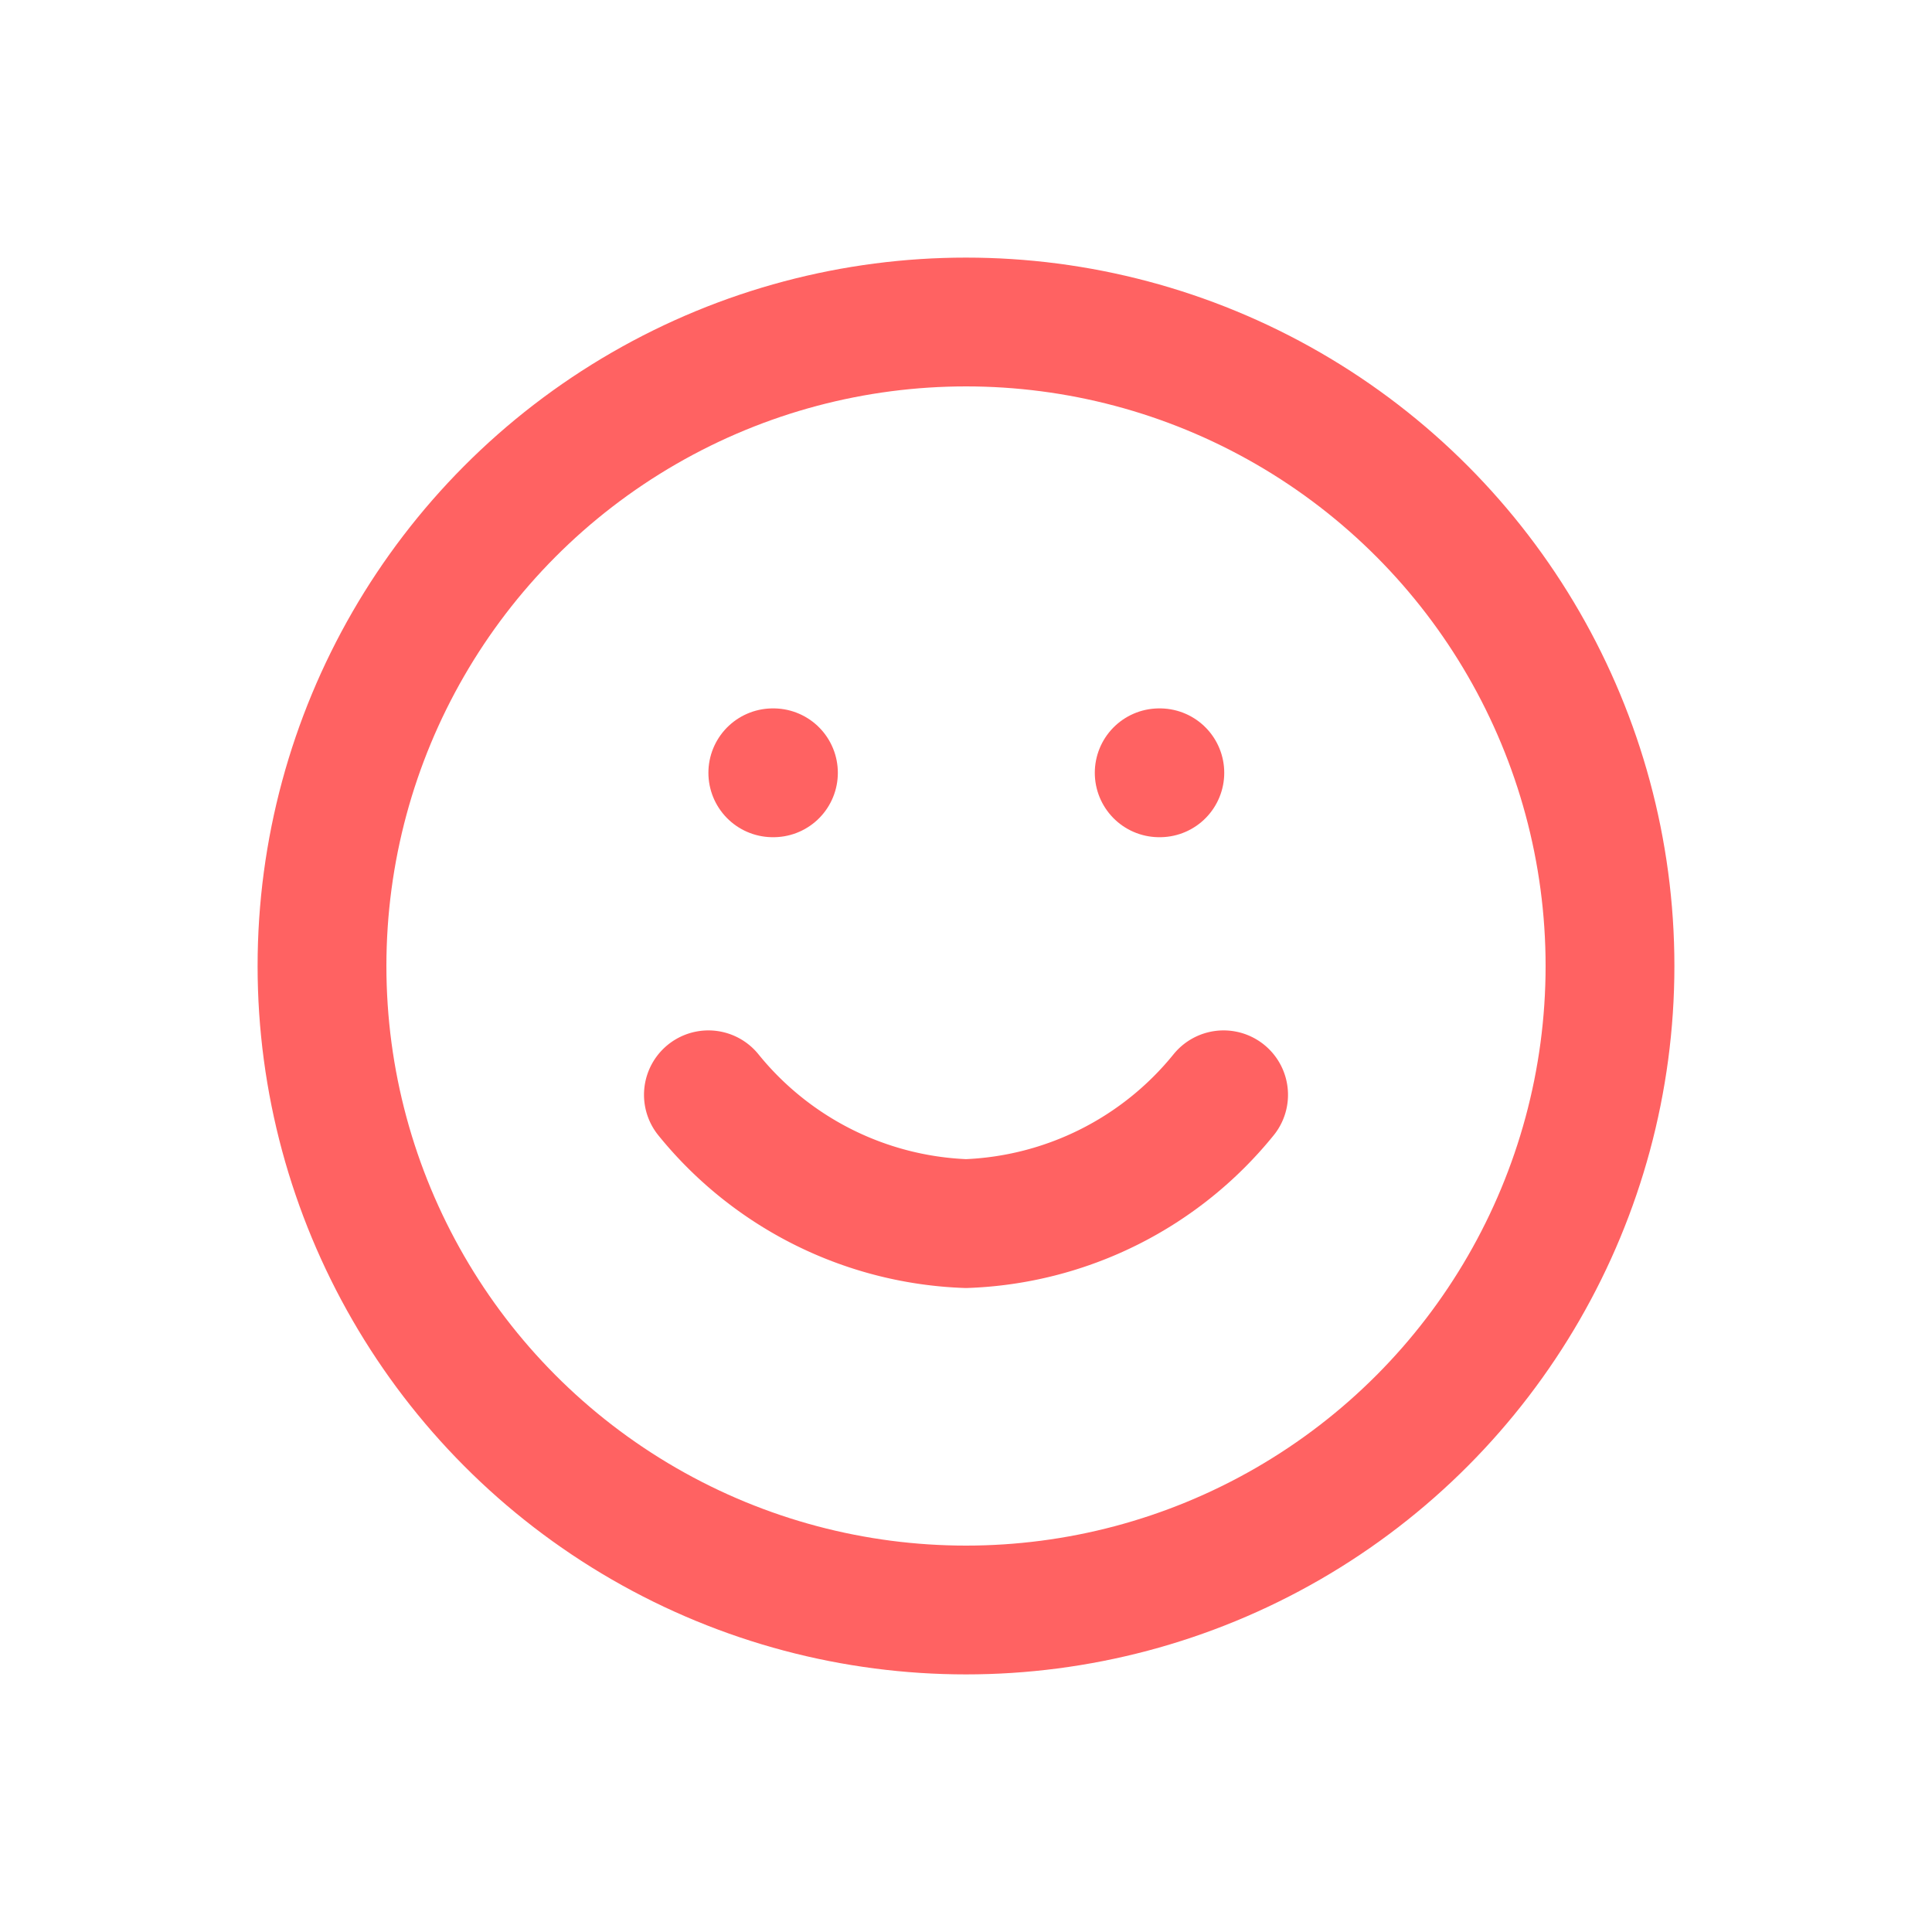 <svg xmlns="http://www.w3.org/2000/svg" xmlns:xlink="http://www.w3.org/1999/xlink" width="30" height="30" viewBox="0 0 30 30"><defs><style>.a{fill:rgba(255,255,255,0.25);opacity:0;}.b{clip-path:url(#a);}.c{fill:none;stroke:#ff6262;stroke-linecap:round;stroke-linejoin:round;stroke-width:2px;}</style><clipPath id="a"><path class="a" d="M0,0H30V30H0Z" transform="translate(-6003 -193)"/></clipPath></defs><g class="b" transform="translate(6003 193)"><g transform="translate(-5998 -188)"><circle class="c" cx="10" cy="10" r="10"/><path class="c" d="M8,14a5.4,5.4,0,0,0,4,2,5.4,5.4,0,0,0,4-2" transform="translate(-2 -2)"/><line class="c" x2="0.01" transform="translate(7 7)"/><line class="c" x2="0.01" transform="translate(13 7)"/></g></g></svg>
